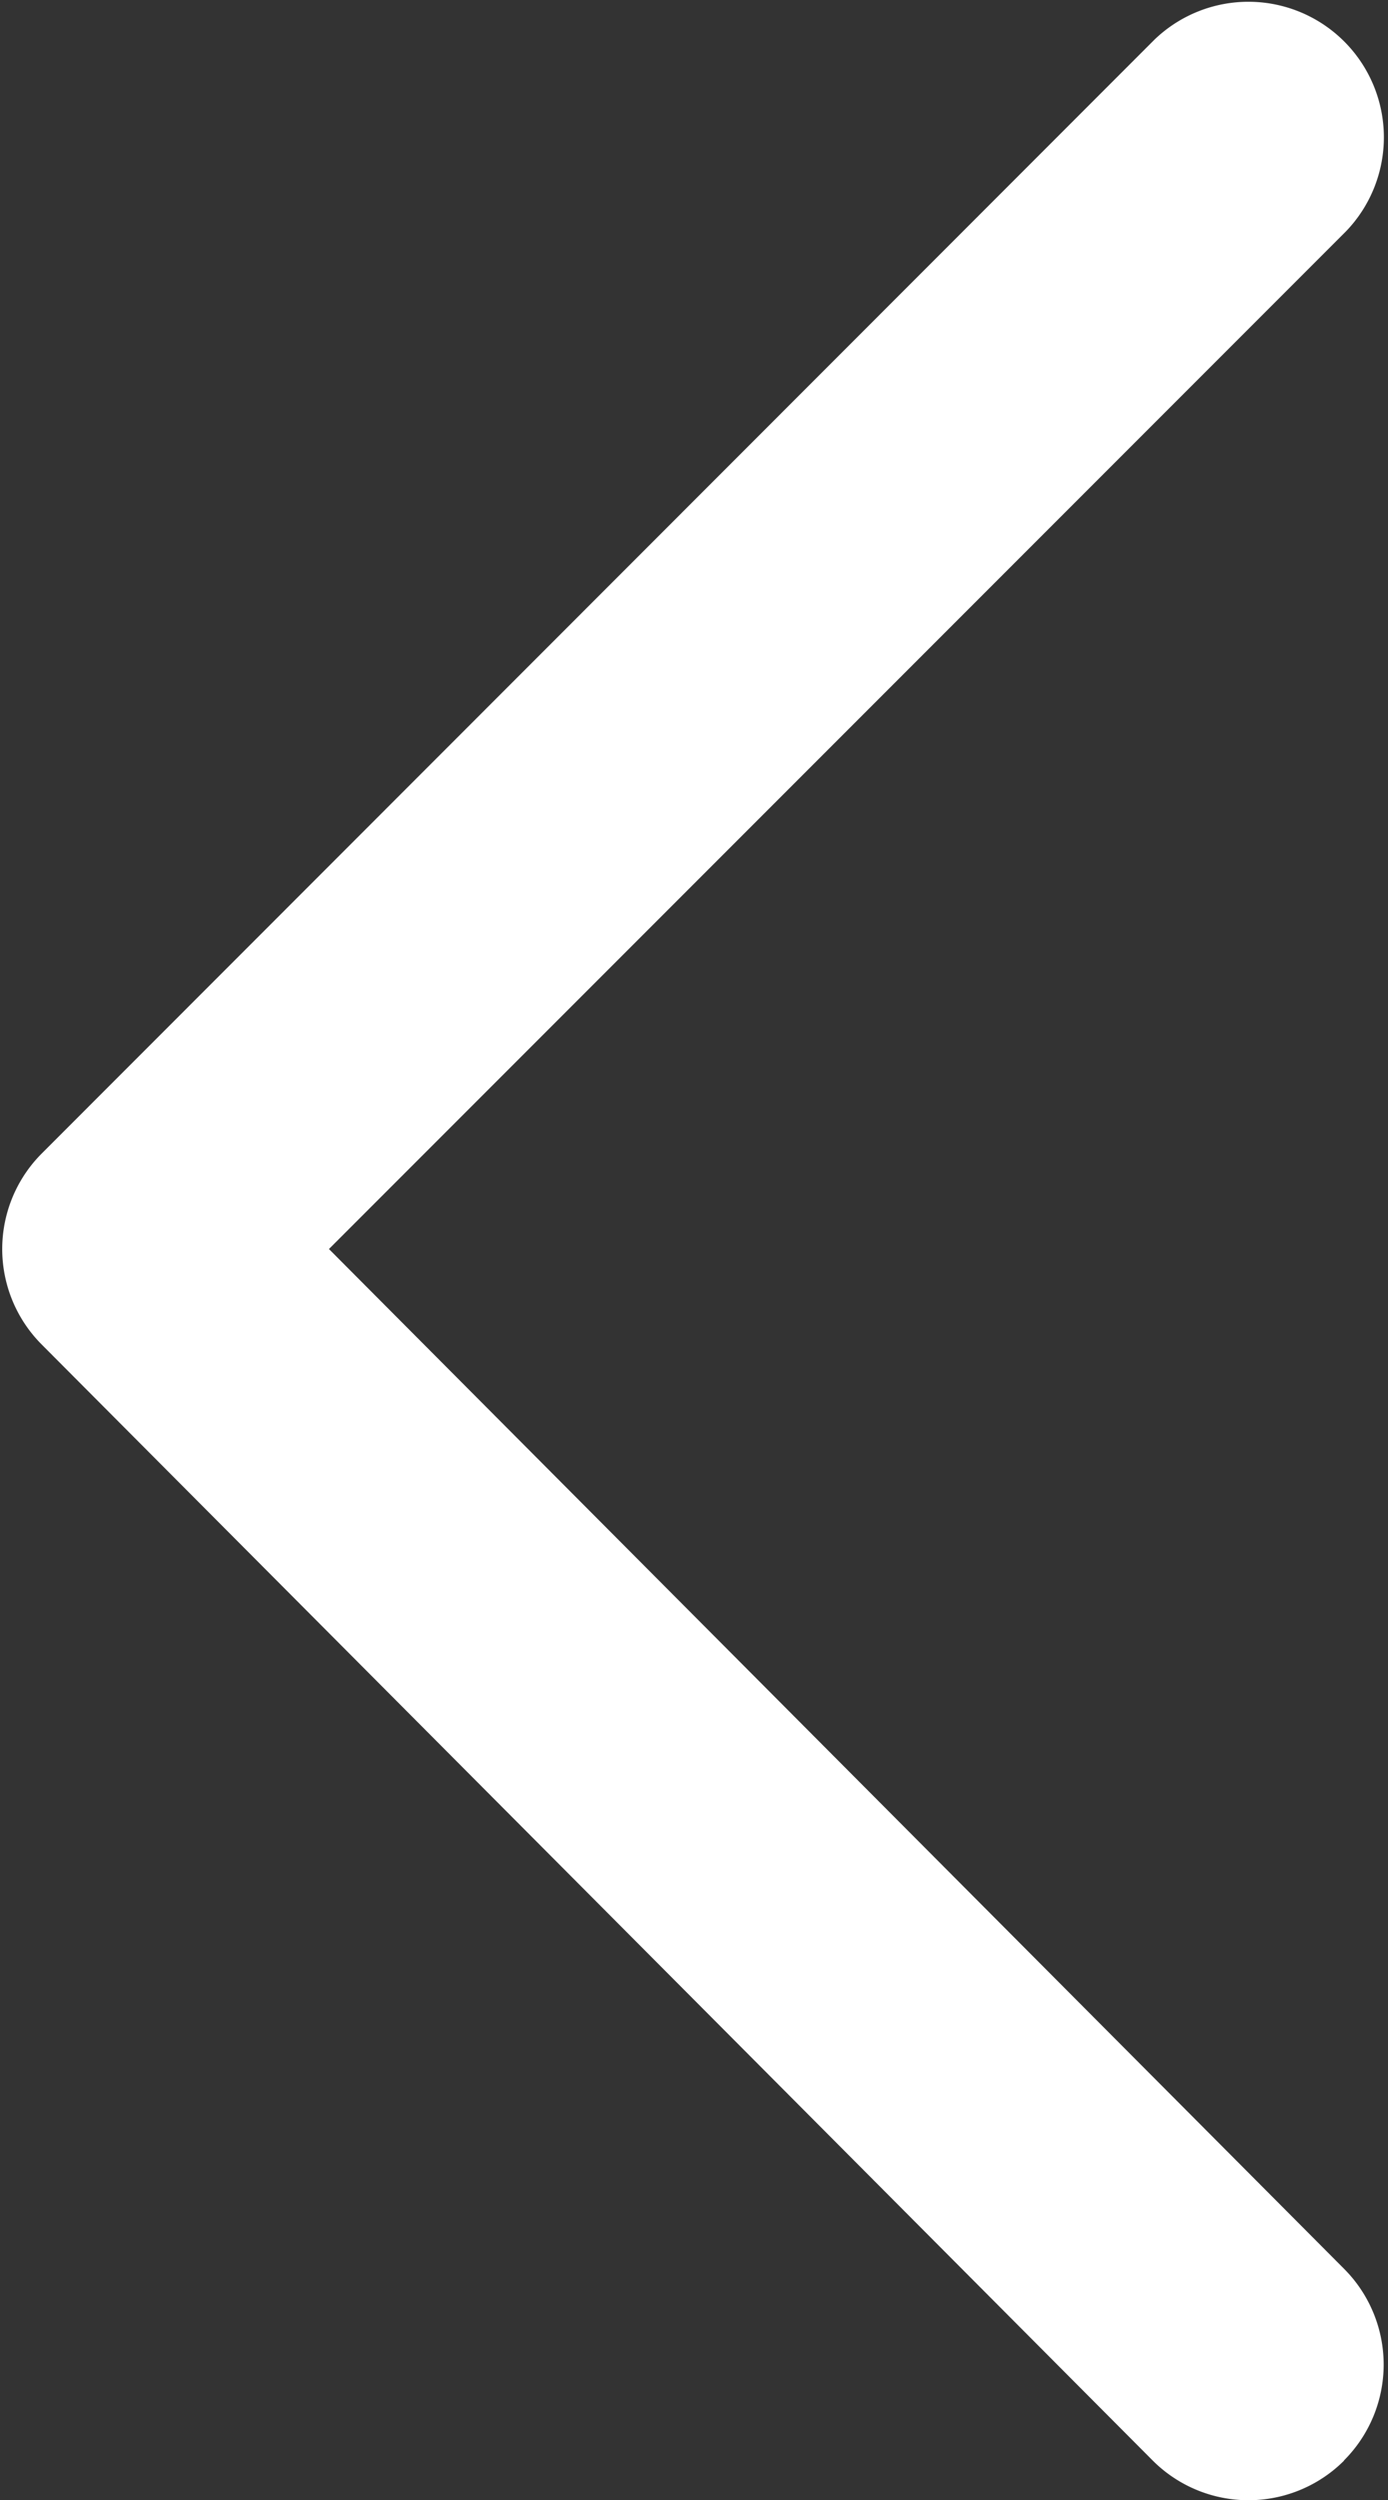 <svg xmlns="http://www.w3.org/2000/svg" width="10" height="18" viewBox="0 0 10 18">
    <rect x="0" y="0" width="10" height="18" fill="#333333" stroke="none"/>
    <path fill="#FFF" fill-rule="nonzero" d="M9.682 17.716a.976.976 0 0 0 .002-1.38L2.37 8.993l7.328-7.328a.976.976 0 0 0-1.38-1.38L.303 8.303a.973.973 0 0 0-.001 1.379l8.001 8.032a.975.975 0 0 0 1.38.003z"/>
</svg>
